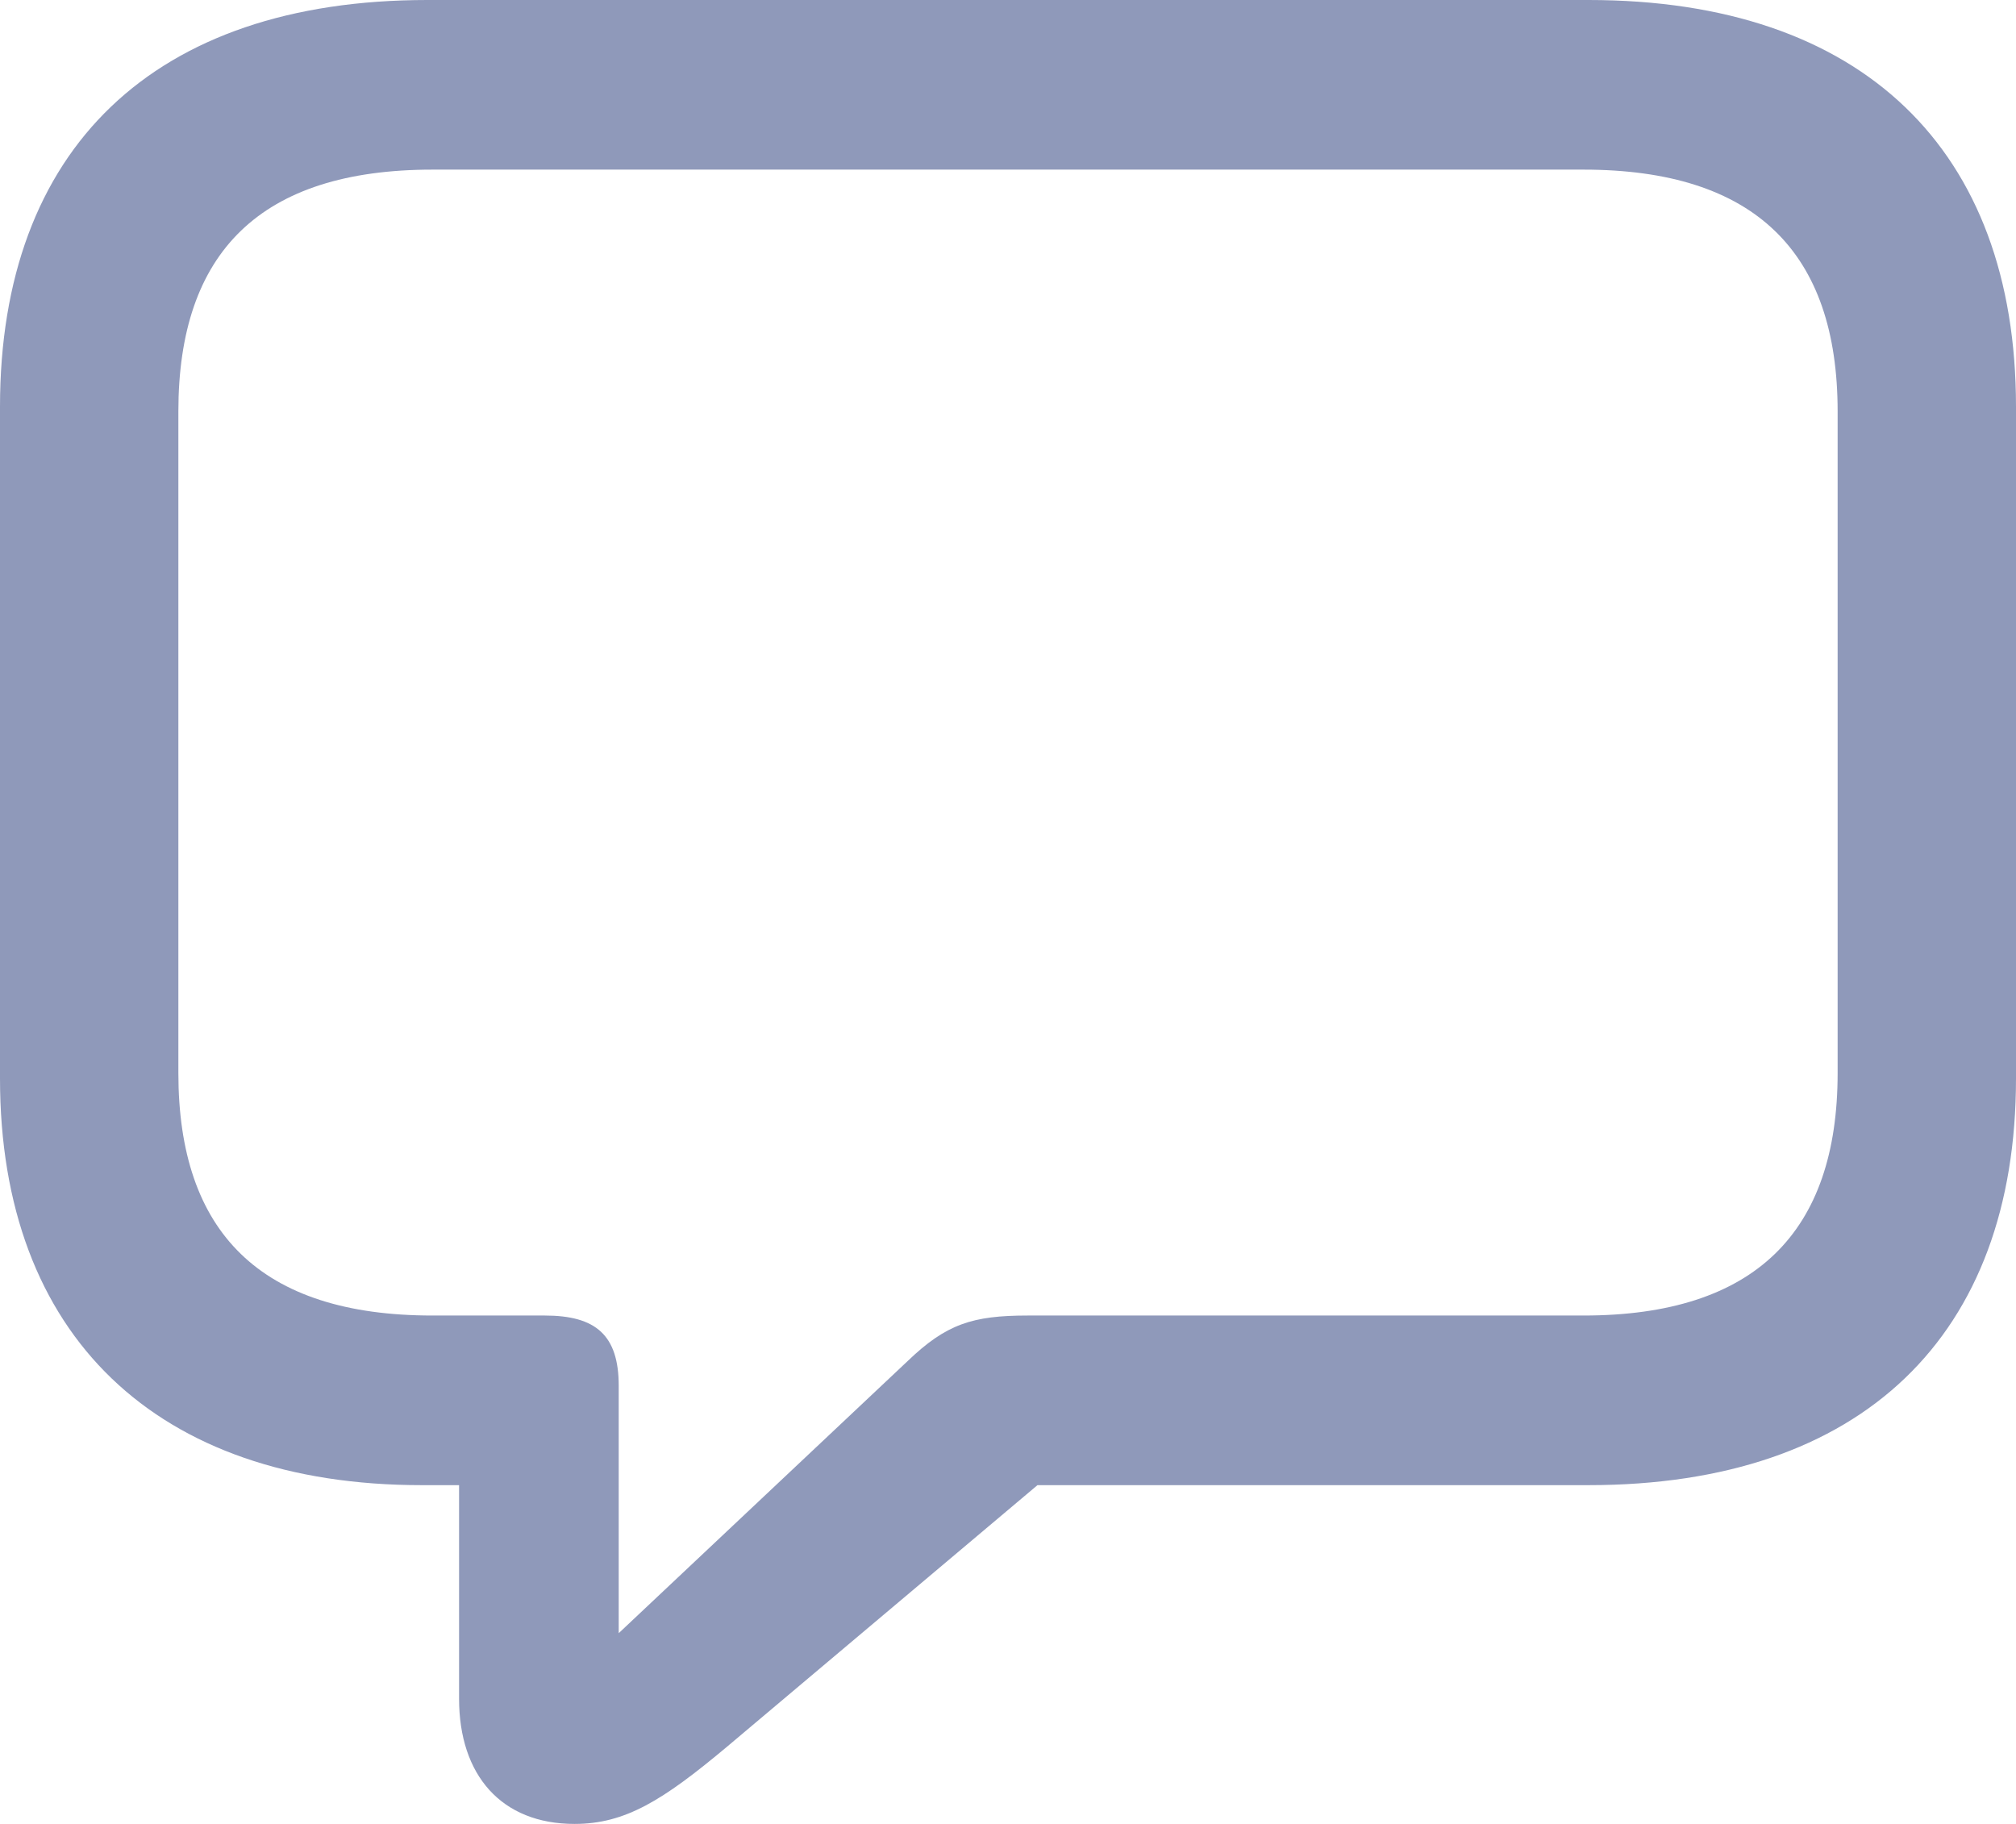 <svg width="21" height="19" viewBox="0 0 21 19" fill="none" xmlns="http://www.w3.org/2000/svg">
<path d="M5.985 19C6.513 19 6.905 18.754 7.562 18.205L10.807 15.471H16.547C19.401 15.471 21 13.911 21 11.234V4.237C21 1.56 19.401 0 16.547 0H4.452C1.599 0 0 1.553 0 4.237V11.234C0 13.919 1.638 15.471 4.392 15.471H4.782V17.695C4.782 18.492 5.222 19 5.985 19ZM6.445 17.013V14.437C6.445 13.908 6.207 13.704 5.674 13.704H4.505C2.712 13.704 1.858 12.836 1.858 11.178V4.286C1.858 2.628 2.712 1.767 4.505 1.767H16.495C18.28 1.767 19.142 2.628 19.142 4.286V11.178C19.142 12.836 18.28 13.704 16.495 13.704H10.706C10.131 13.704 9.857 13.792 9.455 14.178L6.445 17.013Z" fill="#8F99BA"/>
</svg>
